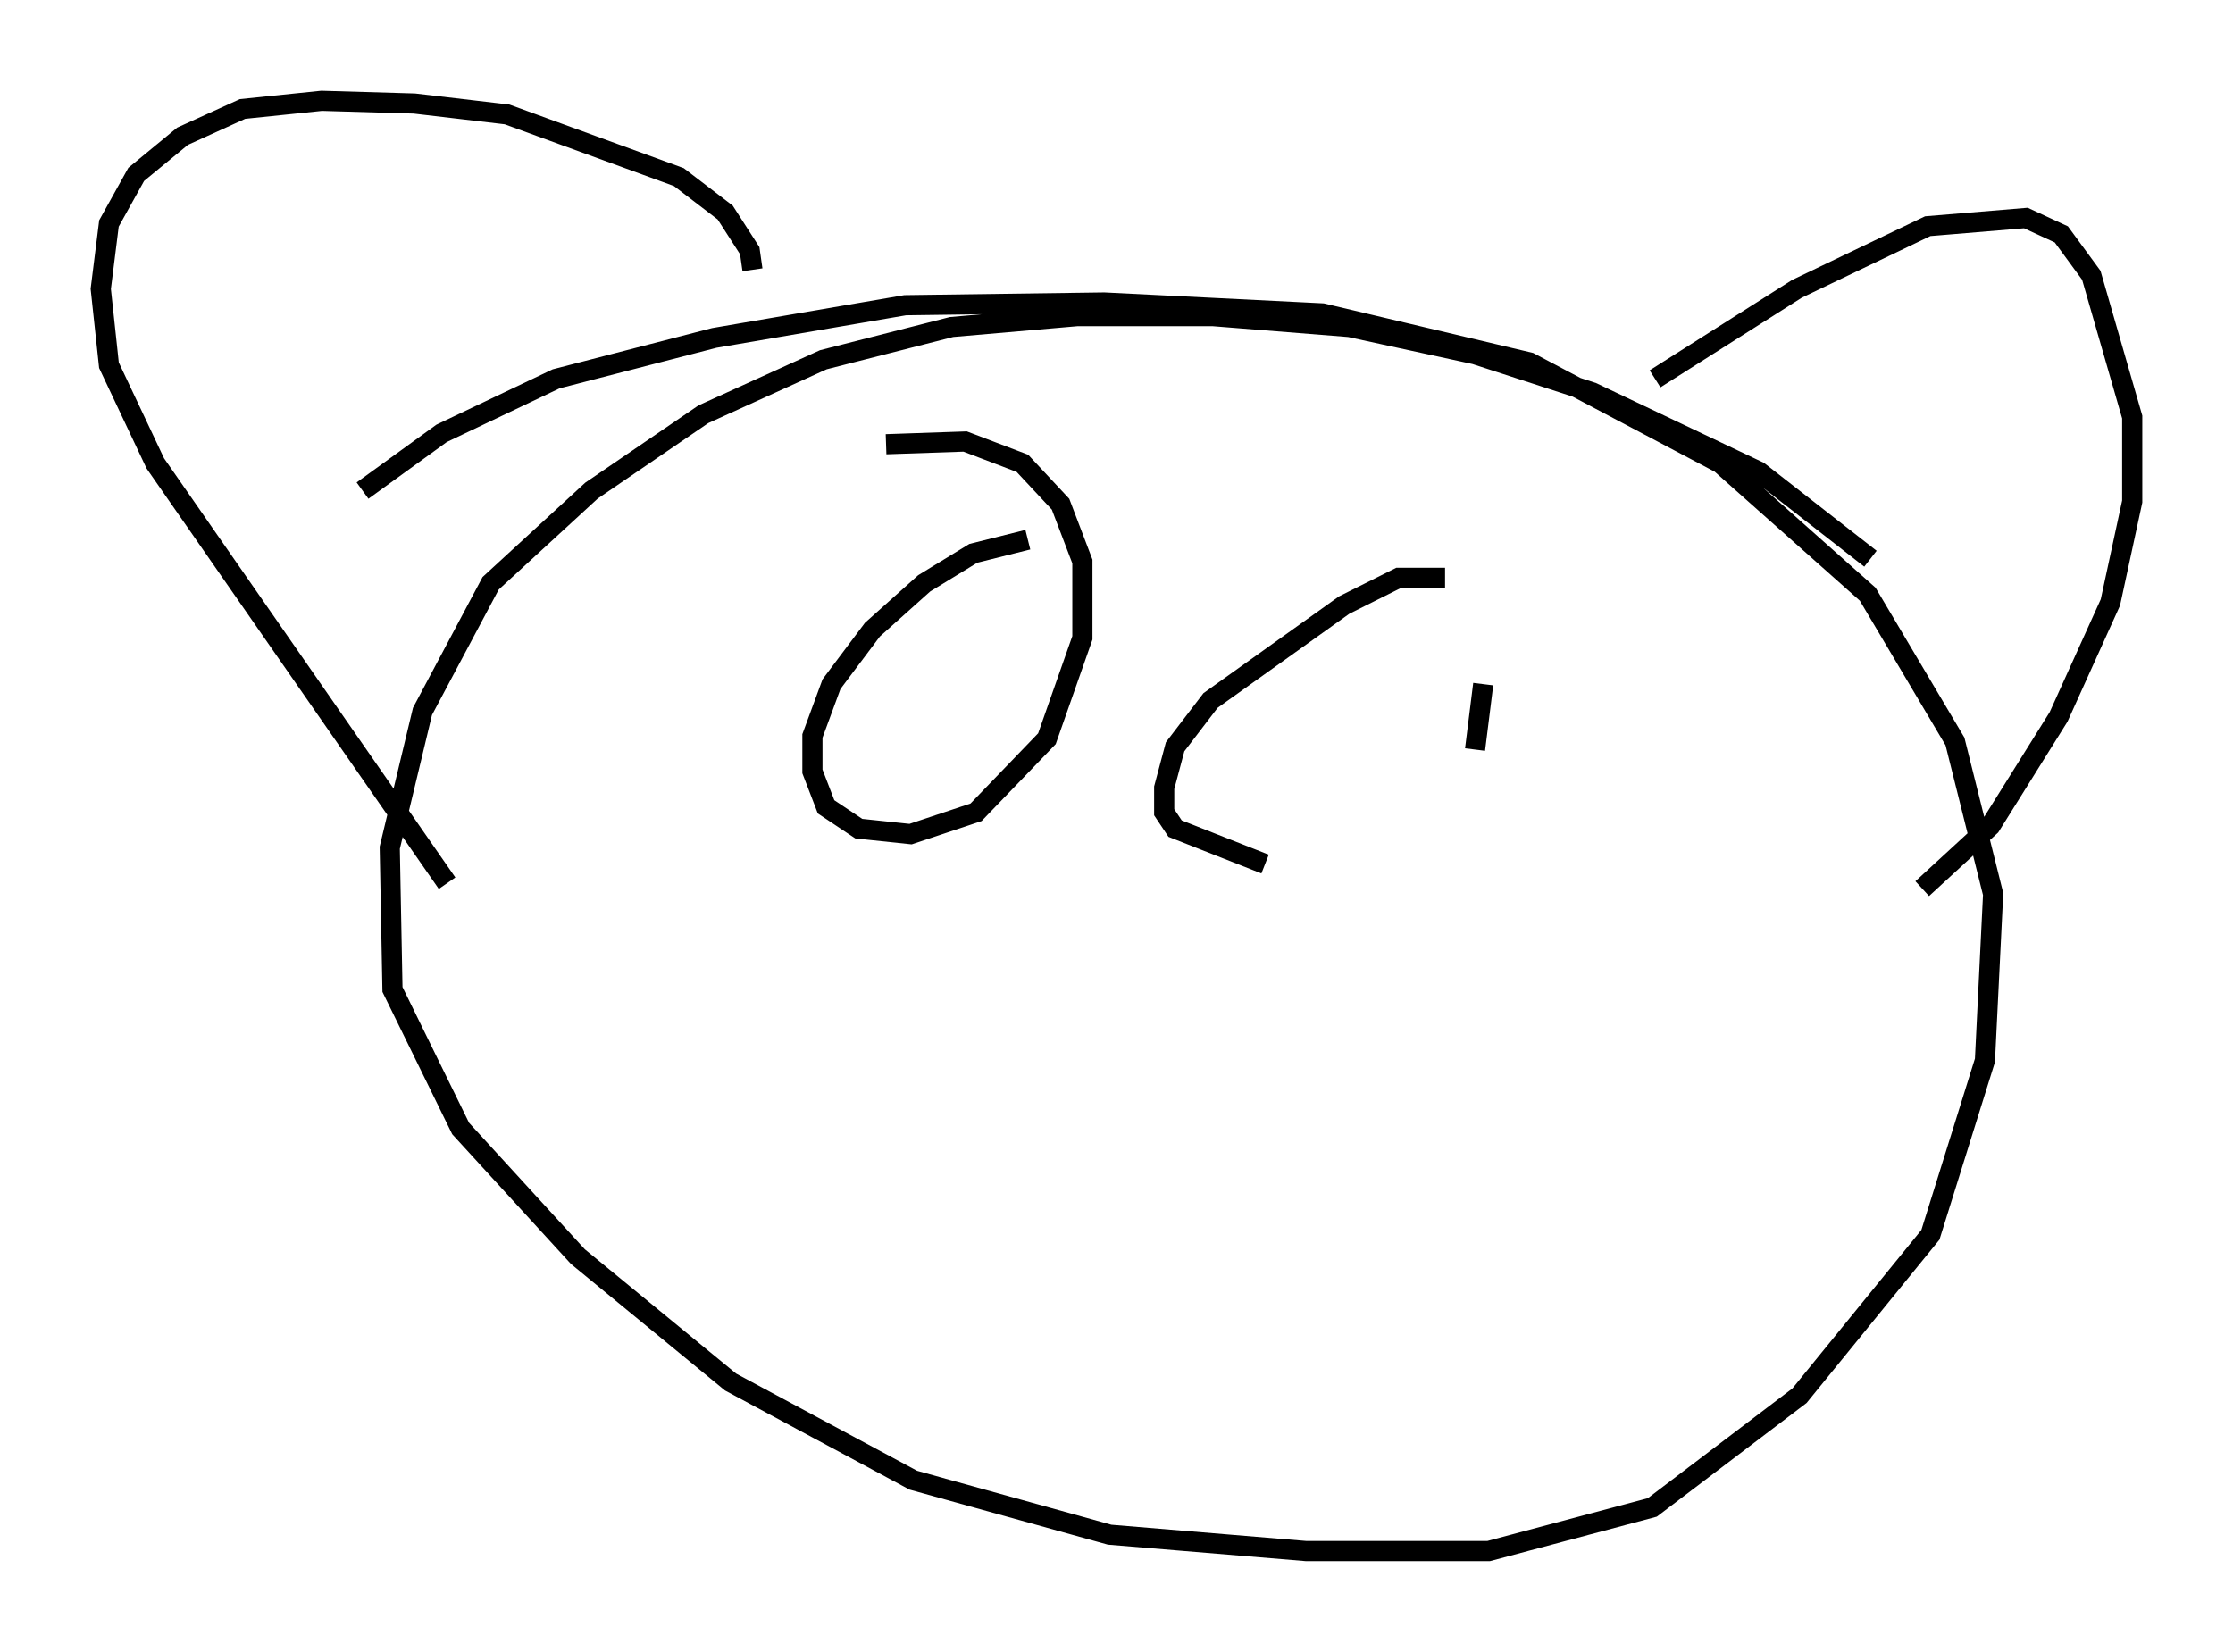 <?xml version="1.0" encoding="utf-8" ?>
<svg baseProfile="full" height="81.988" version="1.1" width="110.811" xmlns="http://www.w3.org/2000/svg" xmlns:ev="http://www.w3.org/2001/xml-events" xmlns:xlink="http://www.w3.org/1999/xlink"><defs /><rect fill="white" height="81.988" width="110.811" x="0" y="0" /><path d="M94.85, 30.304 m-2.03, -2.571 l-5.548, -4.33 -8.254, -3.924 l-5.819, -1.894 -6.225, -1.353 l-6.766, -0.541 -6.766, 0.0 l-6.225, 0.541 -6.36, 1.624 l-5.954, 2.706 -5.548, 3.789 l-5.007, 4.601 -3.383, 6.36 l-1.624, 6.766 0.135, 7.036 l3.383, 6.901 5.819, 6.36 l7.578, 6.225 9.066, 4.871 l9.743, 2.706 9.743, 0.812 l9.066, 0.0 8.119, -2.165 l7.307, -5.548 6.495, -7.984 l2.706, -8.66 0.406, -8.254 l-1.894, -7.578 -4.33, -7.307 l-7.307, -6.495 -9.472, -5.007 l-10.284, -2.436 -10.825, -0.541 l-9.878, 0.135 -9.472, 1.624 l-7.848, 2.03 -5.683, 2.706 l-3.924, 2.842 m19.35, -10.961 l-0.135, -0.947 -1.218, -1.894 l-2.3, -1.759 -8.525, -3.112 l-4.601, -0.541 -4.601, -0.135 l-3.924, 0.406 -2.977, 1.353 l-2.3, 1.894 -1.353, 2.436 l-0.406, 3.248 0.406, 3.789 l2.3, 4.871 14.479, 20.839 m59.945, -25.034 l7.036, -4.465 6.495, -3.112 l4.871, -0.406 1.759, 0.812 l1.488, 2.03 2.03, 7.036 l0.0, 4.195 -1.083, 5.007 l-2.571, 5.683 -3.383, 5.413 l-3.383, 3.112 m-44.384, -17.321 l-2.706, 0.677 -2.436, 1.488 l-2.571, 2.3 -2.03, 2.706 l-0.947, 2.571 0.0, 1.759 l0.677, 1.759 1.624, 1.083 l2.571, 0.271 3.248, -1.083 l3.518, -3.654 1.759, -5.007 l0.0, -3.789 -1.083, -2.842 l-1.894, -2.03 -2.842, -1.083 l-3.924, 0.135 m27.74, 6.631 l-2.3, 0.0 -2.706, 1.353 l-6.631, 4.736 -1.759, 2.3 l-0.541, 2.03 0.0, 1.218 l0.541, 0.812 4.465, 1.759 m10.419, -5.683 l0.406, -3.248 " fill="none" stroke="black" stroke-width="1" /></svg>